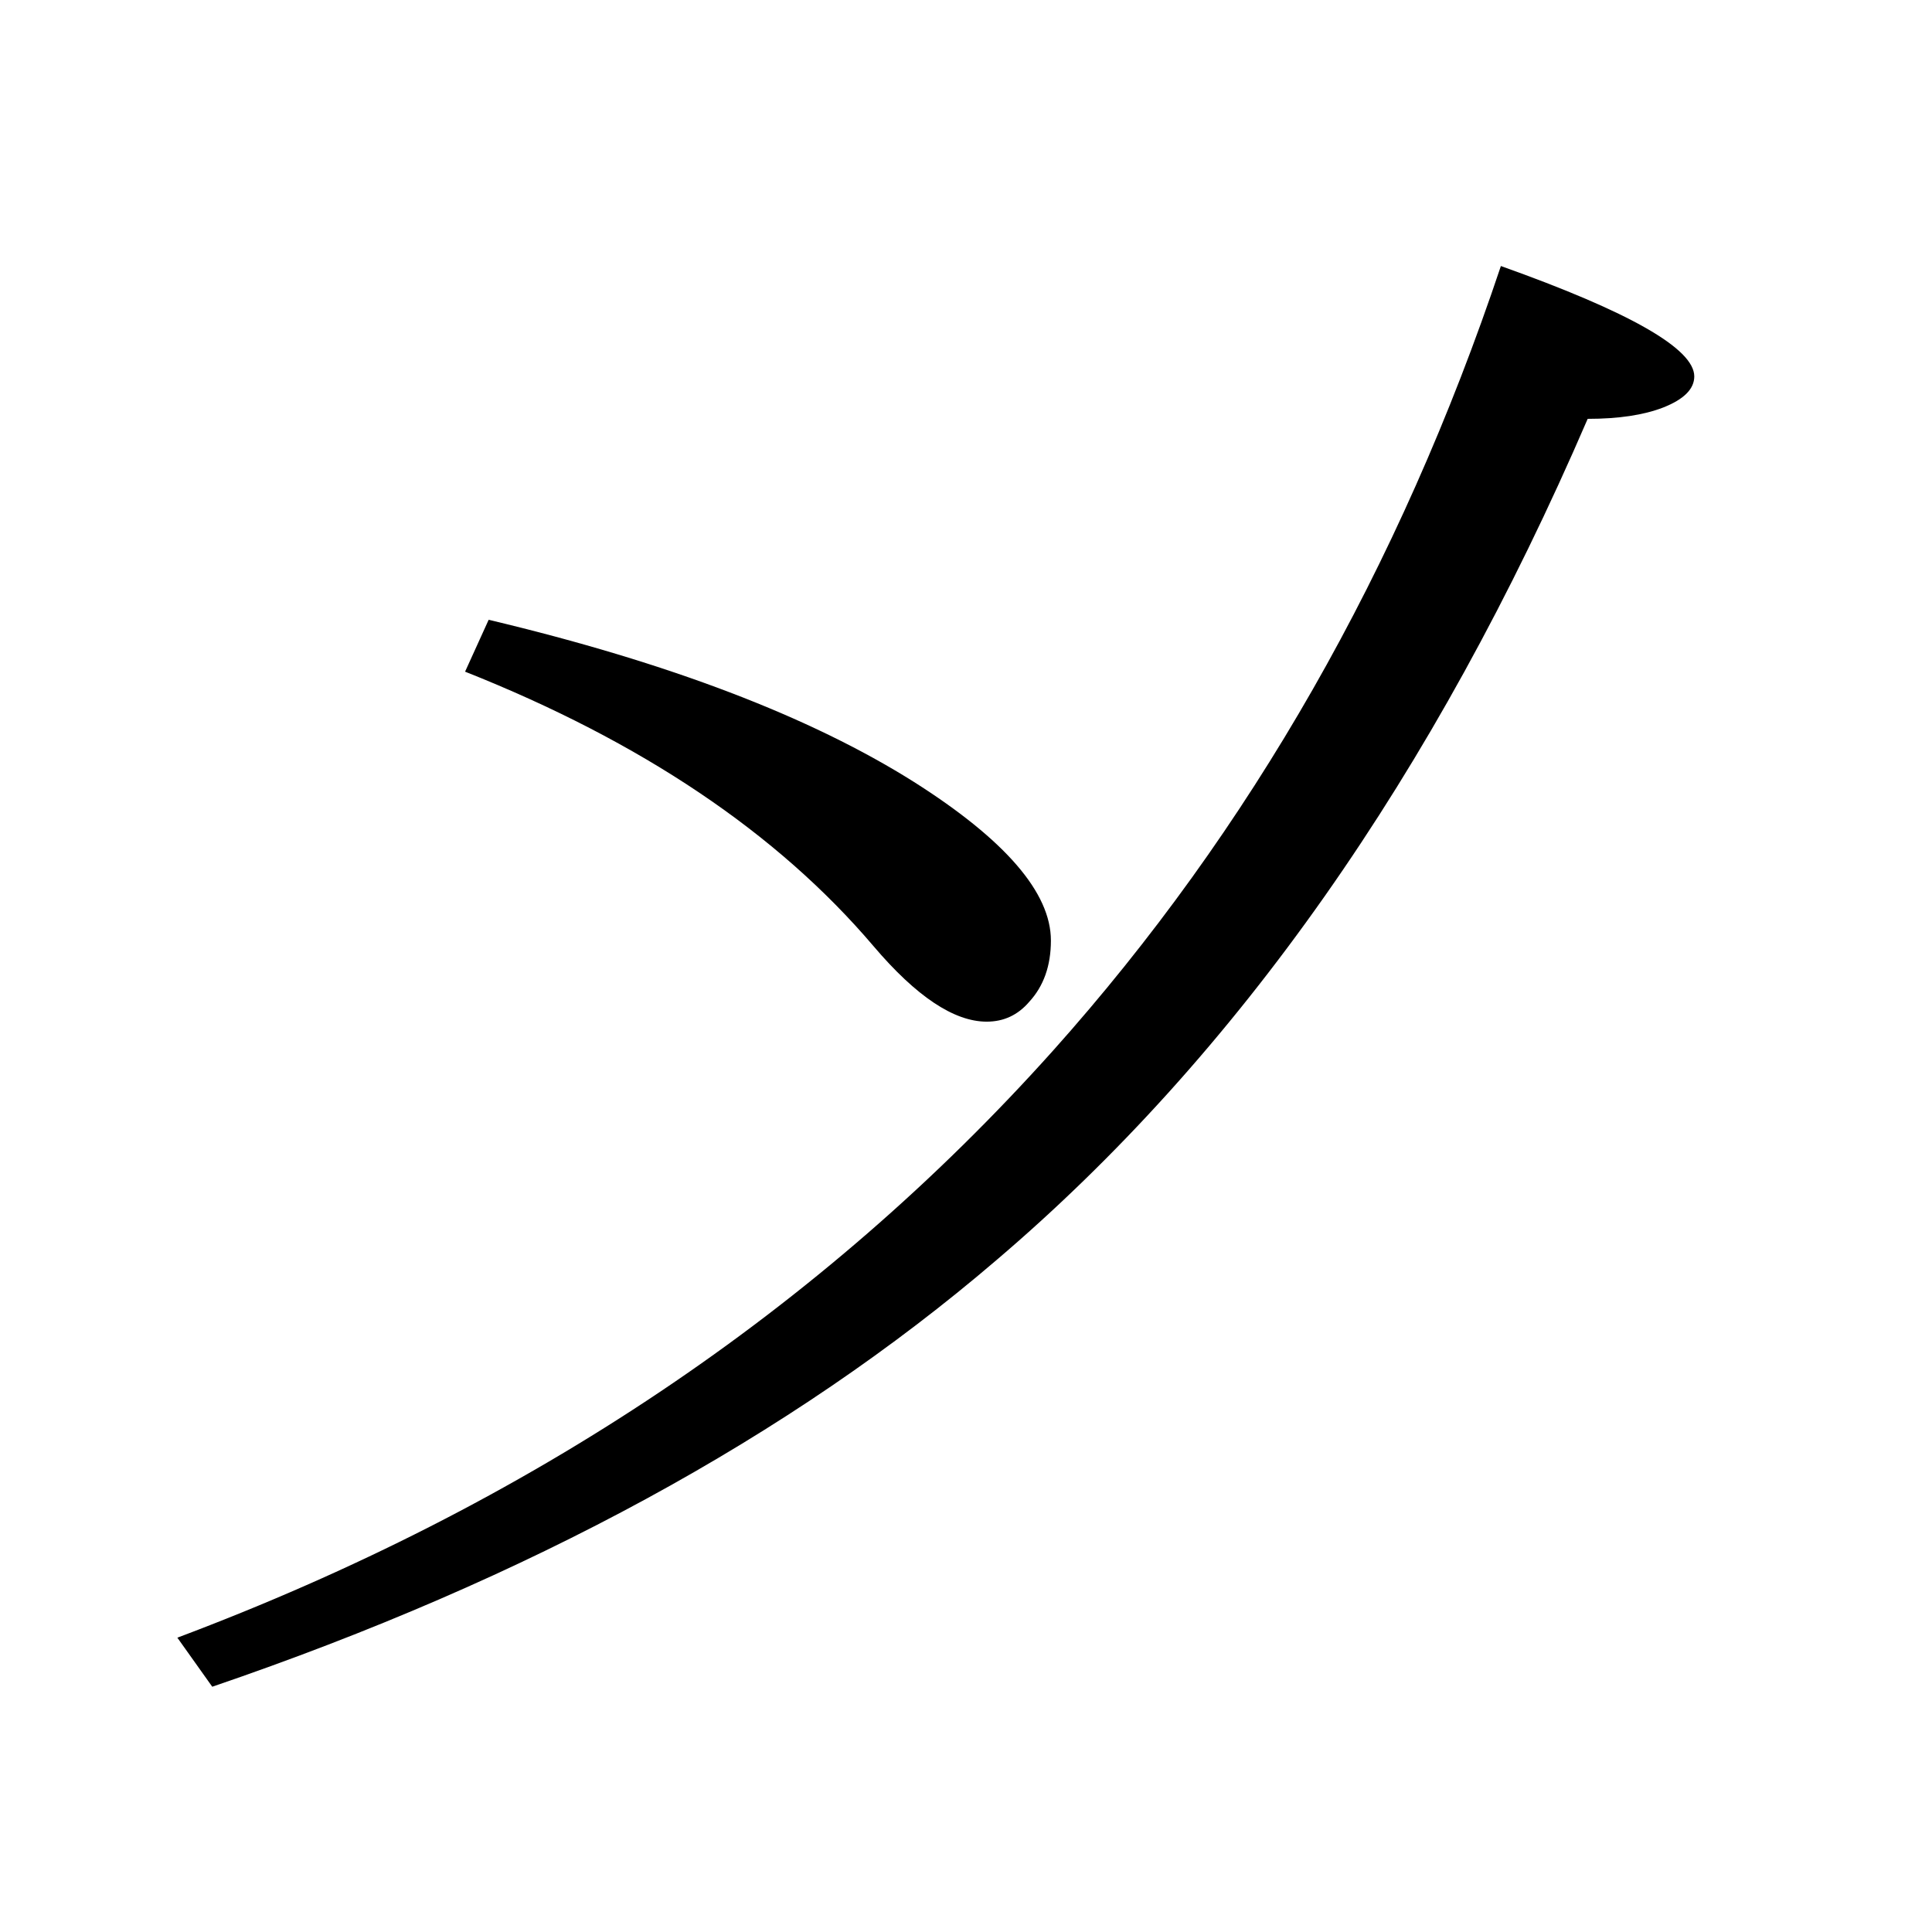 <?xml version="1.0" standalone="no"?>
<!DOCTYPE svg PUBLIC "-//W3C//DTD SVG 1.1//EN" "http://www.w3.org/Graphics/SVG/1.1/DTD/svg11.dtd" >
<svg xmlns="http://www.w3.org/2000/svg" xmlns:xlink="http://www.w3.org/1999/xlink" version="1.1" viewBox="0 -246 2048 2048">
  <g transform="matrix(1 0 0 -1 0 1802)">
   <path fill="currentColor"
d="M1046 965q-52 0 -120 80q-153 180 -433 291l25 55q286 -68 451 -172q145 -92 145 -168q0 -40 -23 -65q-18 -21 -45 -21zM225 260l-37 52q559 210 928 622q314 351 475 832q205 -73 205 -117q0 -20 -33 -33q-31 -12 -80 -12q-244 -566 -627 -892q-327 -280 -831 -452z" />
  </g>

</svg>
